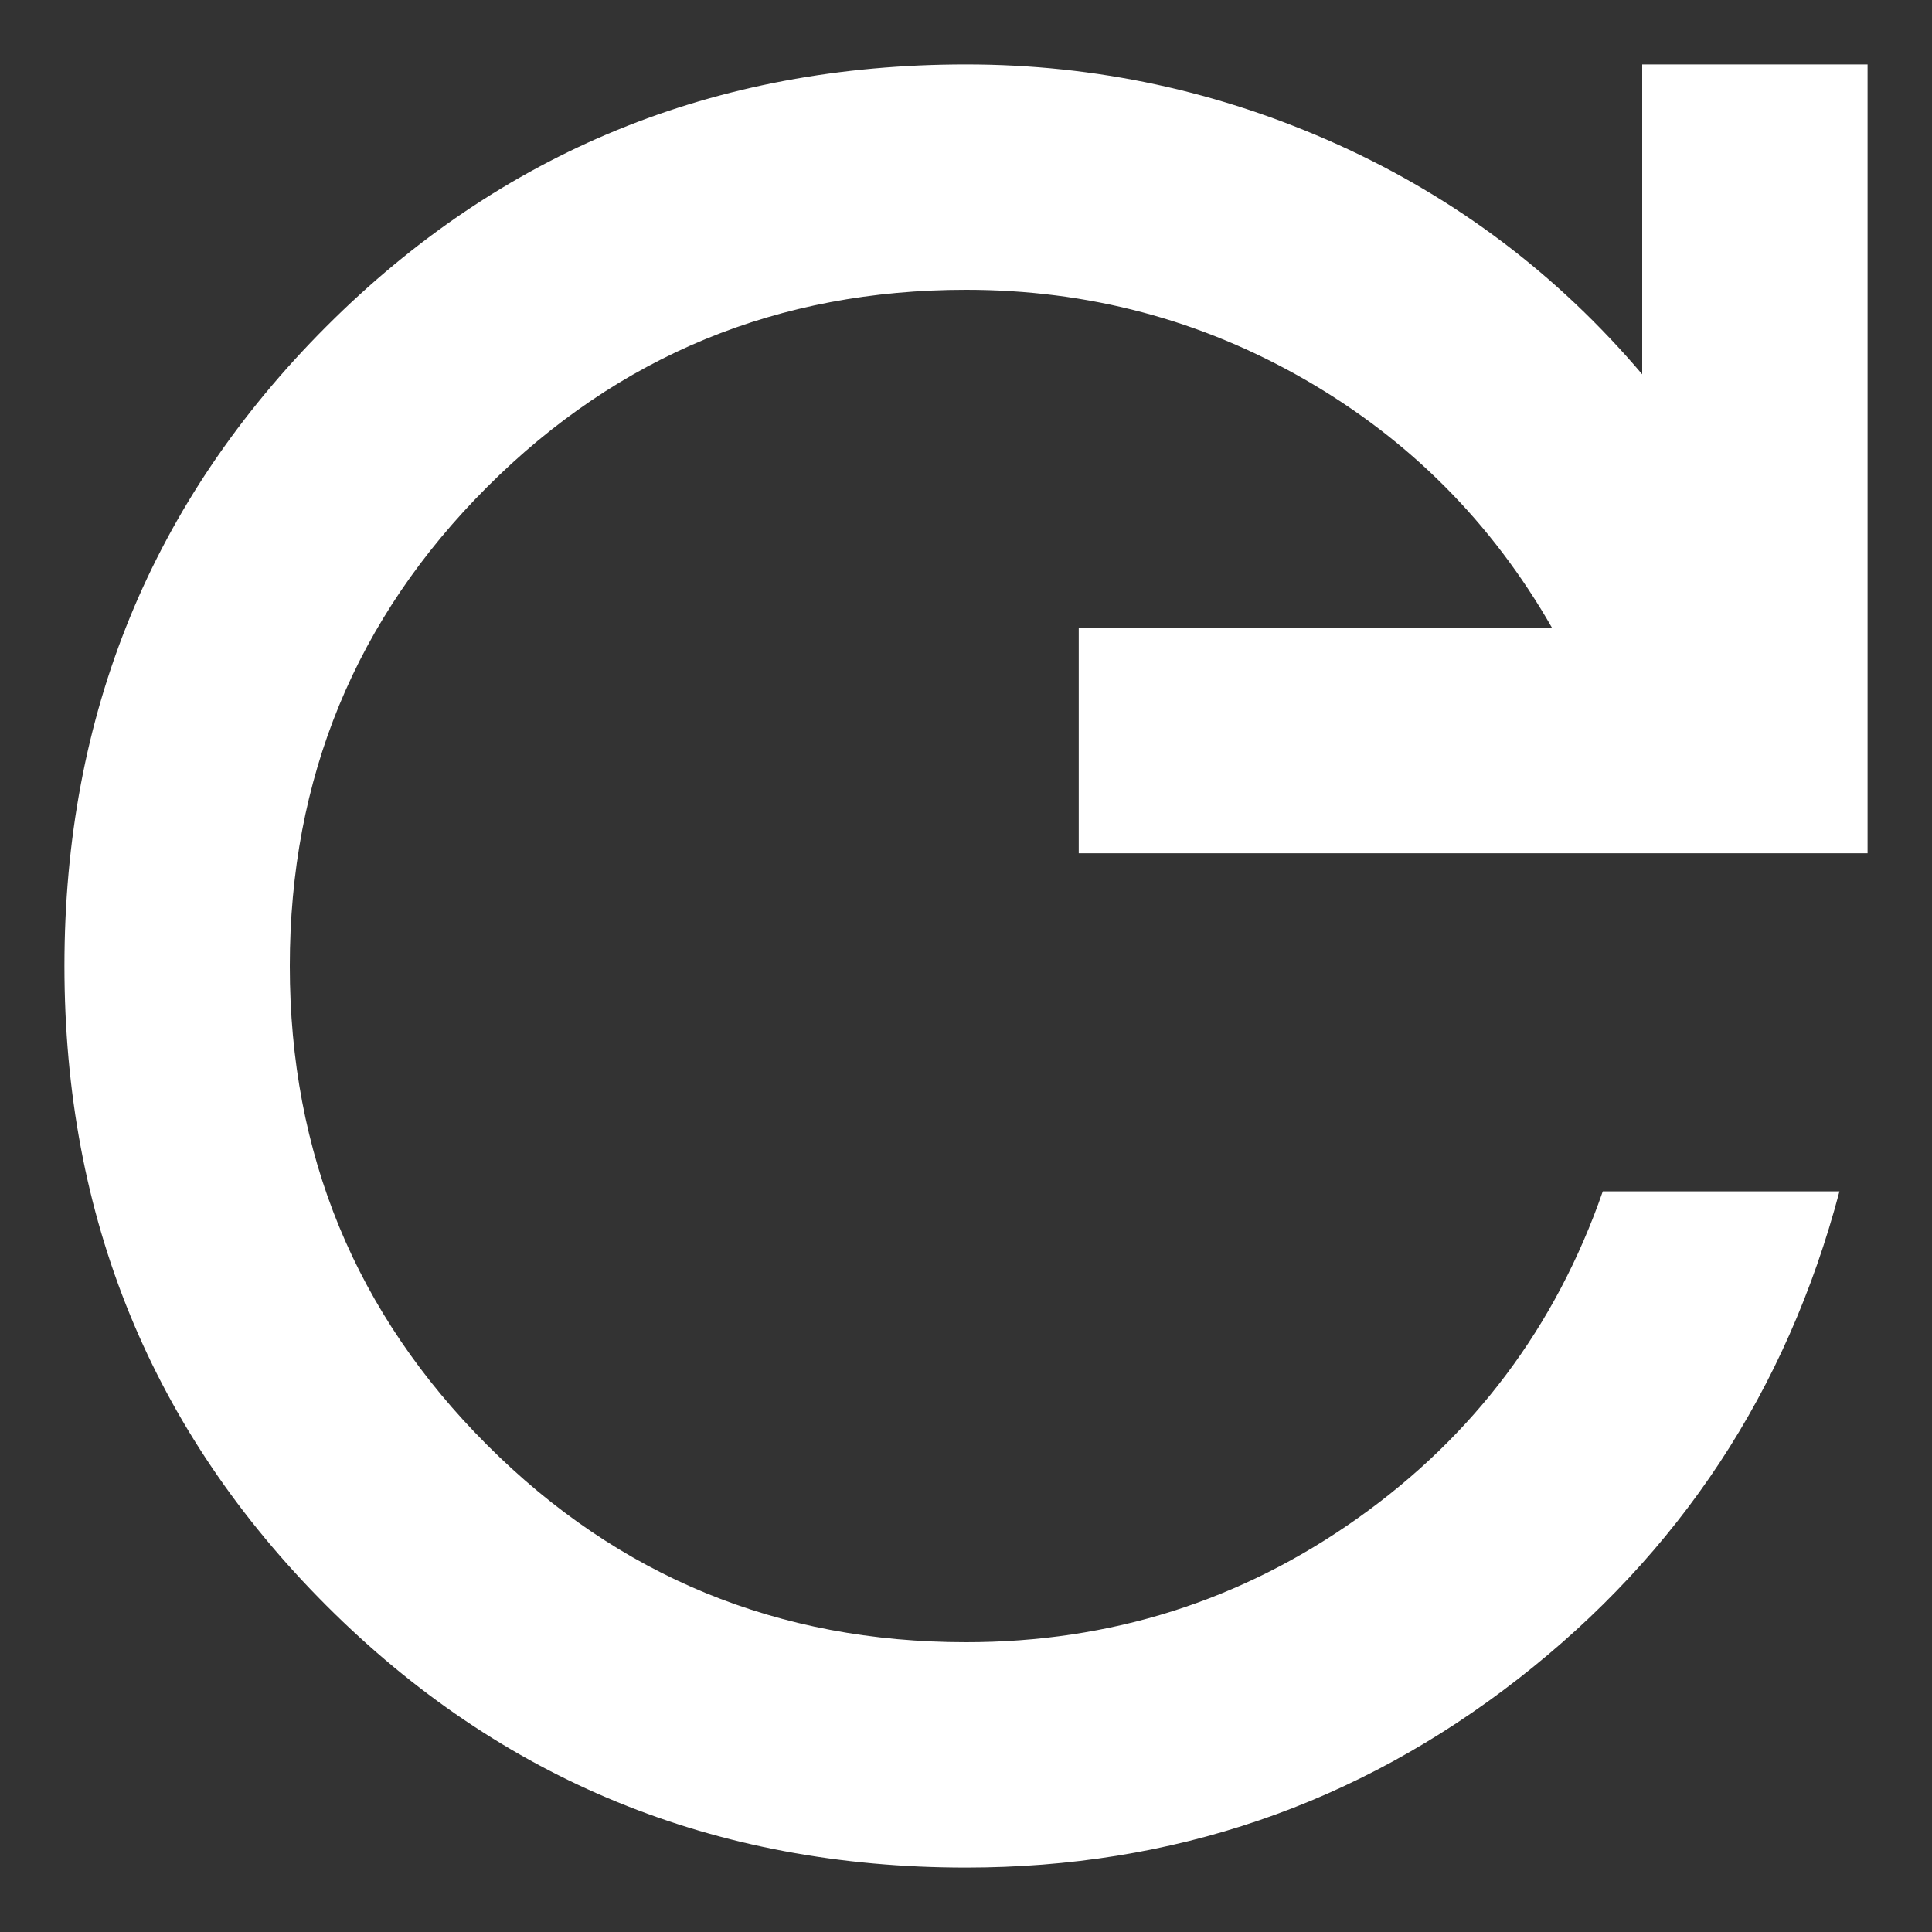 <svg width="20" height="20" viewBox="0 0 20 20" fill="none" xmlns="http://www.w3.org/2000/svg">
<rect x="0" y="0" width="20" height="20" fill="#333333" stroke="none"/>
<path d="M10 19.333C7.394 19.333 5.187 18.429 3.379 16.621C1.571 14.812 0.667 12.606 0.667 10C0.667 7.394 1.571 5.188 3.379 3.379C5.187 1.571 7.394 0.667 10 0.667C11.342 0.667 12.625 0.944 13.85 1.497C15.075 2.051 16.125 2.844 17 3.875V0.667H19.333V8.833H11.167V6.5H16.067C15.444 5.411 14.594 4.556 13.515 3.933C12.436 3.311 11.265 3 10 3C8.056 3 6.403 3.681 5.042 5.042C3.681 6.403 3 8.056 3 10C3 11.944 3.681 13.597 5.042 14.958C6.403 16.32 8.056 17 10 17C11.497 17 12.849 16.572 14.054 15.717C15.26 14.861 16.105 13.733 16.592 12.333H19.042C18.497 14.395 17.389 16.076 15.717 17.379C14.044 18.682 12.139 19.333 10 19.333Z" fill="white"/>
</svg>
